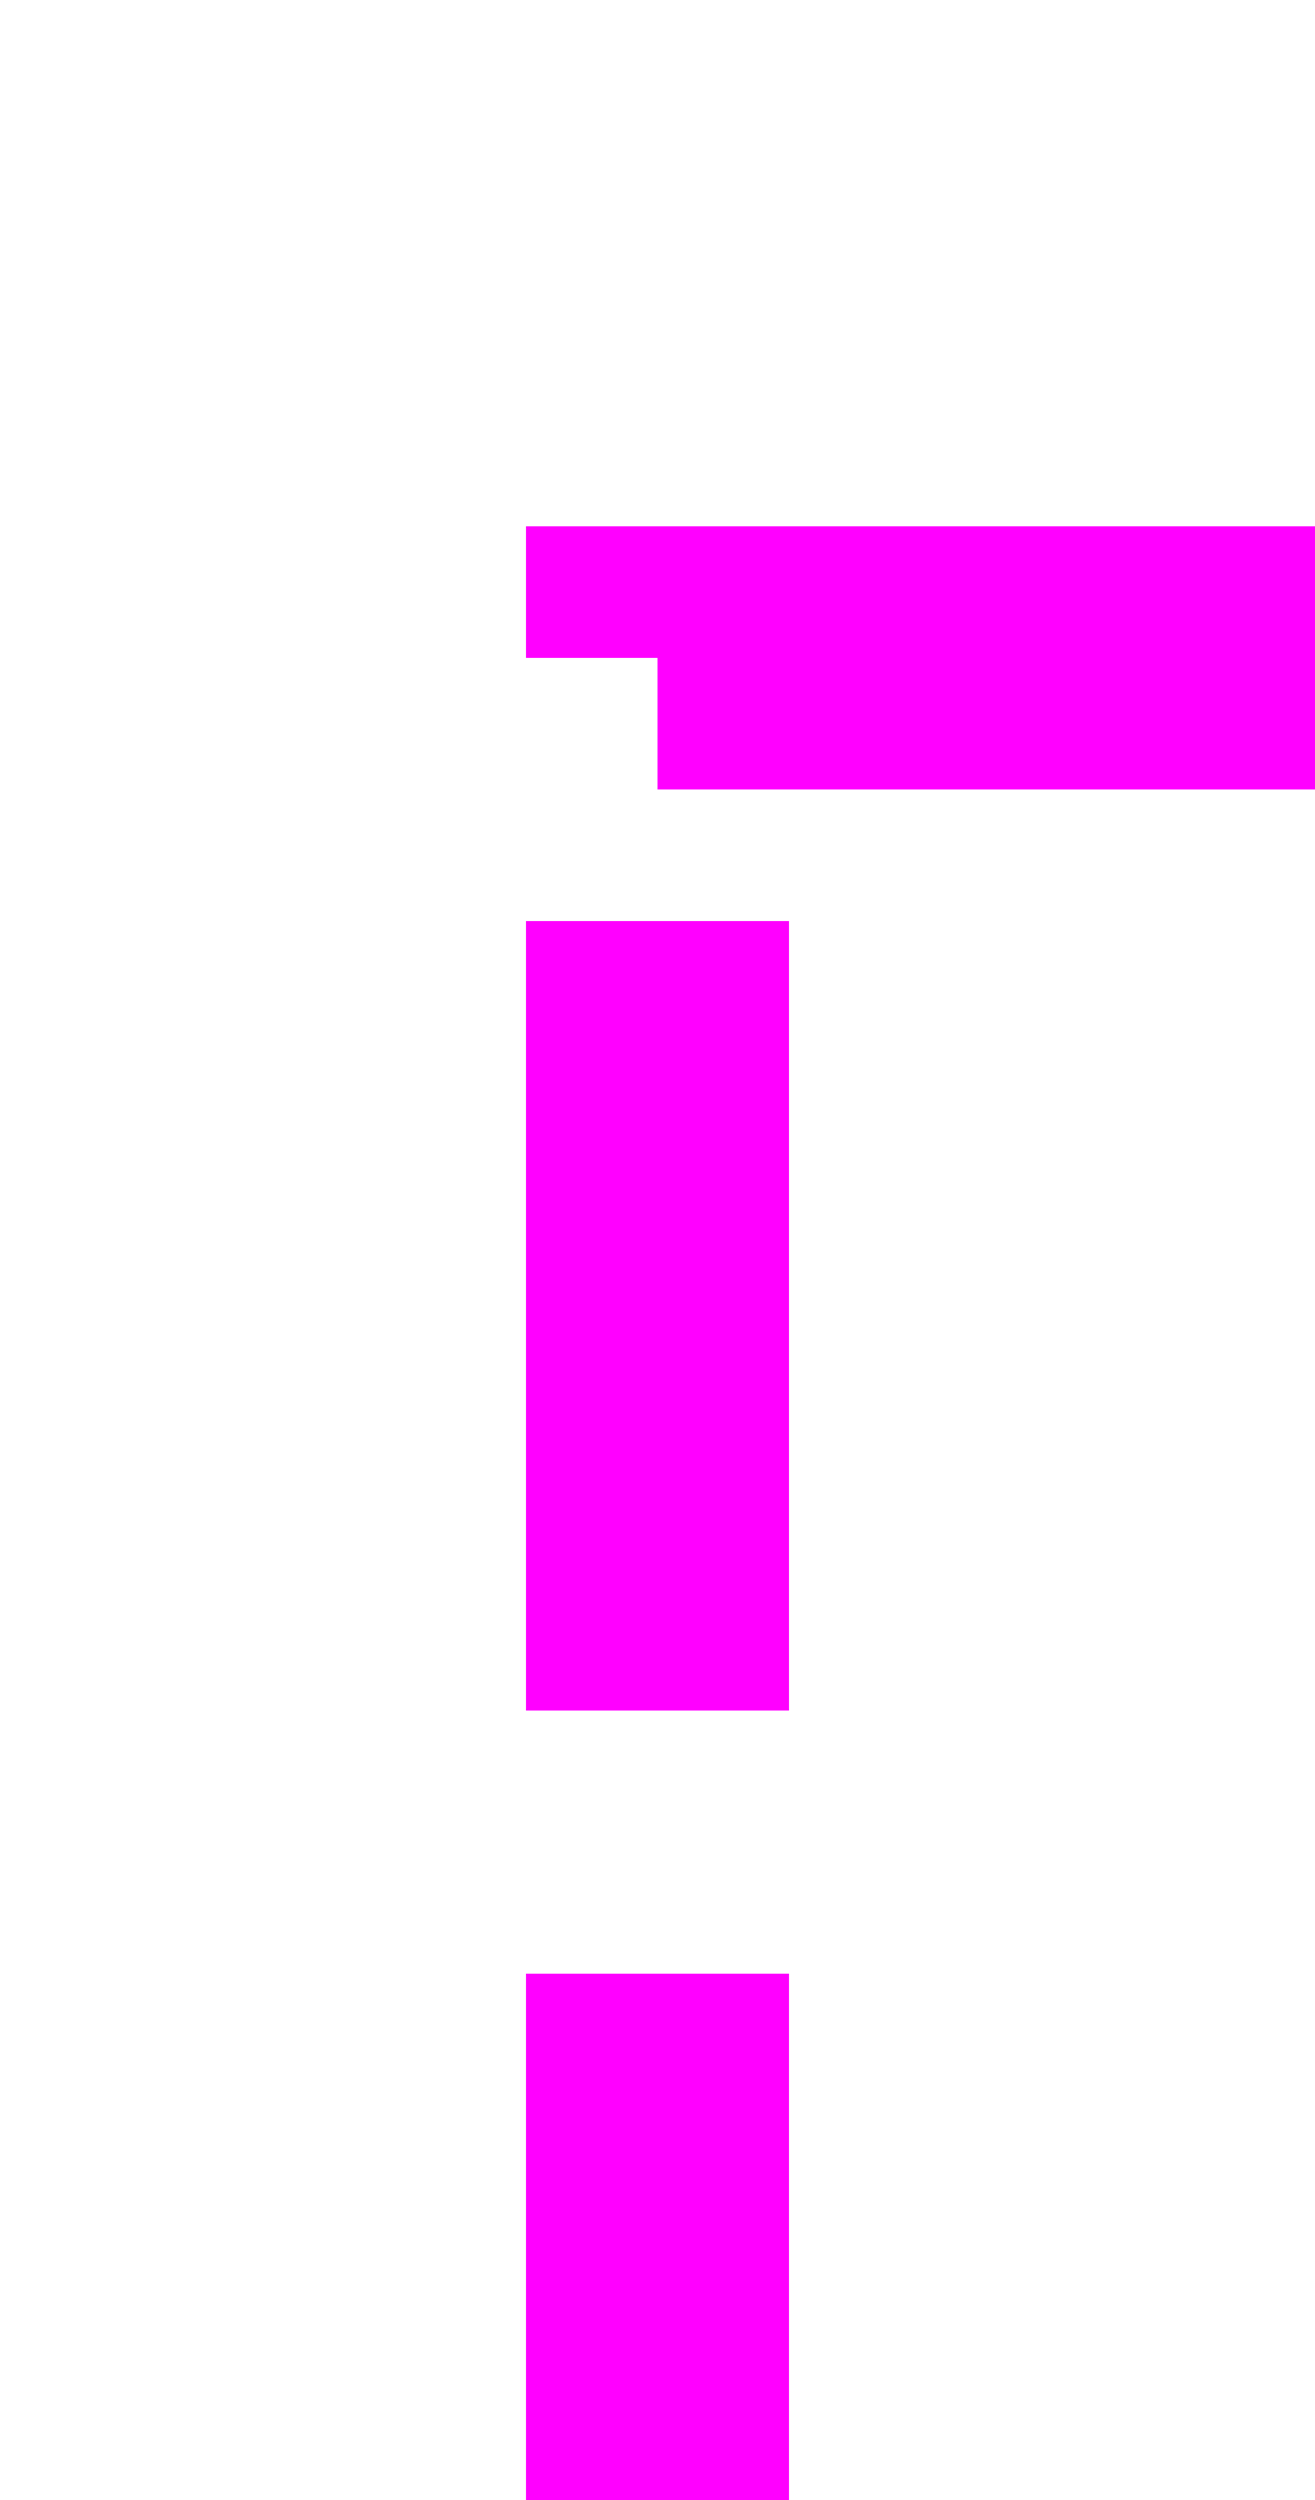 ﻿<?xml version="1.0" encoding="utf-8"?>
<svg version="1.1" xmlns:xlink="http://www.w3.org/1999/xlink" width="10px" height="19px" preserveAspectRatio="xMidYMin meet" viewBox="561 160  8 19" xmlns="http://www.w3.org/2000/svg">
  <path d="M 603 165  L 565 165  L 565 180  " stroke-width="2" stroke-dasharray="6,2" stroke="#ff00ff" fill="none" />
</svg>
